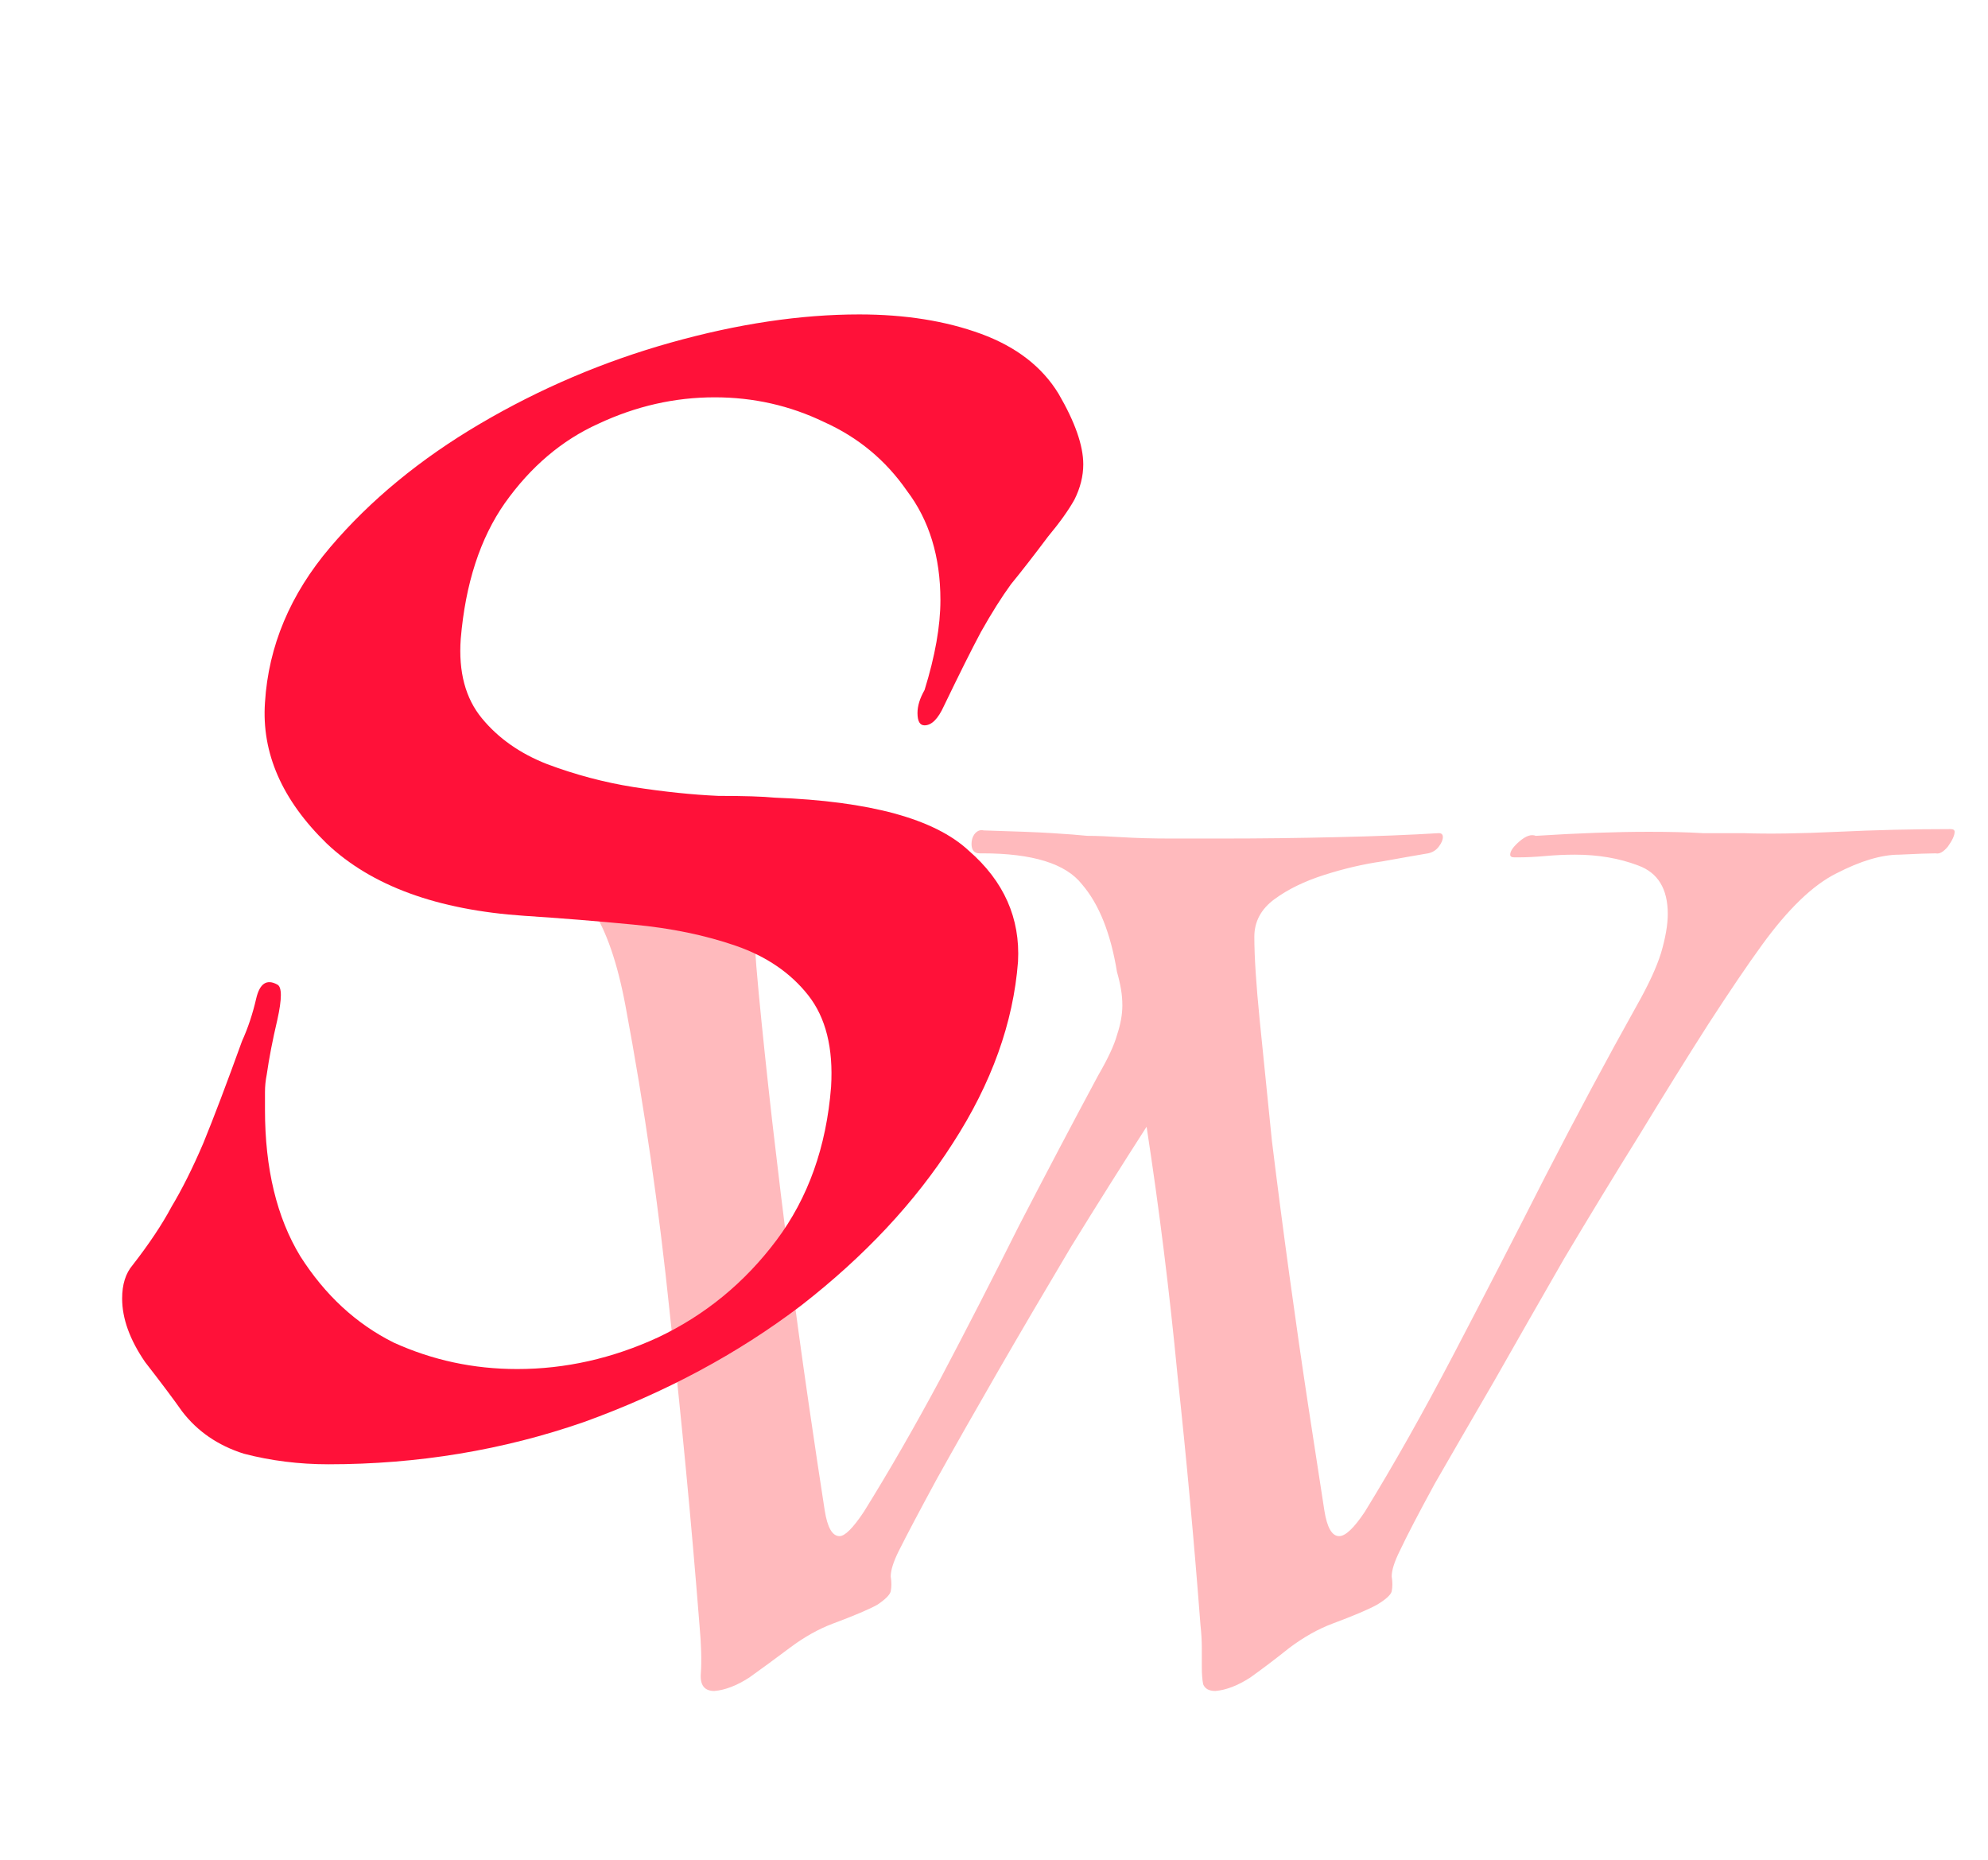 <svg width="62" height="58" viewBox="0 0 62 58" fill="none" xmlns="http://www.w3.org/2000/svg">
<g clip-path="url(#clip0_141_117)">
<path d="M22.277 52.736C21.969 52.736 21.829 52.554 21.857 52.191C21.885 51.798 21.871 51.294 21.815 50.678C21.563 47.486 21.255 44.252 20.891 40.977C20.555 37.7 20.093 34.495 19.505 31.358C19.253 30.015 18.903 29.006 18.455 28.334C18.035 27.634 17.559 27.172 17.027 26.948C16.523 26.697 16.019 26.57 15.515 26.57C15.039 26.57 14.633 26.57 14.297 26.57C14.129 26.57 14.045 26.515 14.045 26.402C14.045 26.291 14.115 26.178 14.255 26.067C14.423 25.927 14.591 25.857 14.759 25.857C15.711 25.884 16.453 25.913 16.985 25.941C17.545 25.941 18.007 25.941 18.371 25.941C18.735 25.941 19.127 25.954 19.547 25.983C20.107 26.011 20.667 26.038 21.227 26.067C21.787 26.067 22.347 26.067 22.907 26.067C23.803 26.067 24.699 26.052 25.595 26.024C26.491 25.968 27.359 25.927 28.199 25.898C28.339 25.898 28.409 25.968 28.409 26.108C28.409 26.221 28.367 26.332 28.283 26.445C28.199 26.529 28.087 26.57 27.947 26.57C27.667 26.57 27.275 26.57 26.771 26.57C26.295 26.57 25.805 26.613 25.301 26.697C24.797 26.78 24.363 26.948 23.999 27.201C23.663 27.453 23.495 27.817 23.495 28.293C23.495 28.909 23.551 29.805 23.663 30.98C23.775 32.157 23.915 33.486 24.083 34.971C24.251 36.426 24.433 37.925 24.629 39.465C24.825 40.977 25.021 42.404 25.217 43.748C25.413 45.093 25.581 46.212 25.721 47.108C25.805 47.641 25.959 47.907 26.183 47.907C26.351 47.907 26.603 47.654 26.939 47.151C27.723 45.891 28.521 44.505 29.333 42.992C30.145 41.453 30.957 39.87 31.769 38.246C32.609 36.623 33.435 35.054 34.247 33.542C34.555 33.011 34.751 32.59 34.835 32.282C34.947 31.947 35.003 31.639 35.003 31.358C35.003 31.191 34.989 31.023 34.961 30.855C34.933 30.686 34.891 30.505 34.835 30.308C34.639 29.105 34.275 28.195 33.743 27.578C33.239 26.934 32.203 26.613 30.635 26.613H30.551C30.383 26.613 30.299 26.515 30.299 26.319C30.299 26.206 30.327 26.108 30.383 26.024C30.467 25.913 30.565 25.87 30.677 25.898C31.657 25.927 32.371 25.954 32.819 25.983C33.267 26.011 33.631 26.038 33.911 26.067C34.191 26.067 34.541 26.081 34.961 26.108C35.437 26.137 35.941 26.151 36.473 26.151C37.005 26.151 37.565 26.151 38.153 26.151C39.301 26.151 40.477 26.137 41.681 26.108C42.913 26.081 43.977 26.038 44.873 25.983C44.957 25.983 44.999 26.024 44.999 26.108C44.999 26.192 44.957 26.291 44.873 26.402C44.789 26.515 44.677 26.584 44.537 26.613C44.201 26.669 43.725 26.753 43.109 26.864C42.521 26.948 41.919 27.088 41.303 27.285C40.687 27.48 40.169 27.733 39.749 28.041C39.329 28.349 39.119 28.741 39.119 29.216C39.119 29.832 39.175 30.701 39.287 31.82C39.399 32.941 39.525 34.187 39.665 35.559C39.833 36.931 40.015 38.331 40.211 39.758C40.407 41.187 40.603 42.544 40.799 43.833C40.995 45.12 41.163 46.212 41.303 47.108C41.387 47.641 41.541 47.907 41.765 47.907C41.961 47.907 42.227 47.654 42.563 47.151C43.459 45.694 44.383 44.056 45.335 42.236C46.287 40.416 47.239 38.569 48.191 36.693C49.171 34.788 50.123 33.011 51.047 31.358C51.411 30.715 51.663 30.169 51.803 29.721C51.943 29.244 52.013 28.838 52.013 28.503C52.013 27.718 51.705 27.215 51.089 26.991C50.501 26.767 49.843 26.654 49.115 26.654C48.807 26.654 48.499 26.669 48.191 26.697C47.883 26.724 47.603 26.738 47.351 26.738H47.225C47.141 26.738 47.099 26.71 47.099 26.654C47.099 26.543 47.197 26.402 47.393 26.235C47.589 26.067 47.757 26.011 47.897 26.067C49.213 25.983 50.389 25.941 51.425 25.941C52.069 25.941 52.629 25.954 53.105 25.983C53.609 25.983 54.029 25.983 54.365 25.983C55.149 26.011 56.129 25.997 57.305 25.941C58.509 25.884 59.685 25.857 60.833 25.857C60.917 25.857 60.959 25.884 60.959 25.941C60.959 26.052 60.889 26.206 60.749 26.402C60.609 26.57 60.483 26.64 60.371 26.613C60.175 26.613 59.797 26.627 59.237 26.654C58.677 26.654 58.019 26.851 57.263 27.242C56.535 27.607 55.765 28.349 54.953 29.468C54.505 30.084 53.945 30.91 53.273 31.947C52.629 32.955 51.915 34.102 51.131 35.391C50.347 36.651 49.563 37.938 48.779 39.255C48.023 40.571 47.295 41.844 46.595 43.077C45.895 44.281 45.279 45.344 44.747 46.269C44.243 47.193 43.879 47.892 43.655 48.368C43.487 48.705 43.403 48.971 43.403 49.166C43.431 49.334 43.431 49.489 43.403 49.629C43.375 49.74 43.221 49.88 42.941 50.048C42.689 50.188 42.227 50.385 41.555 50.636C41.107 50.804 40.659 51.056 40.211 51.392C39.791 51.728 39.385 52.036 38.993 52.316C38.601 52.569 38.237 52.709 37.901 52.736C37.705 52.736 37.579 52.666 37.523 52.526C37.495 52.386 37.481 52.205 37.481 51.98C37.481 51.812 37.481 51.617 37.481 51.392C37.481 51.169 37.467 50.931 37.439 50.678C37.243 48.102 37.005 45.513 36.725 42.908C36.473 40.276 36.151 37.687 35.759 35.139C35.003 36.315 34.219 37.56 33.407 38.877C32.623 40.193 31.867 41.48 31.139 42.74C30.411 44.001 29.767 45.135 29.207 46.142C28.675 47.123 28.283 47.864 28.031 48.368C27.863 48.705 27.779 48.971 27.779 49.166C27.807 49.334 27.807 49.489 27.779 49.629C27.751 49.74 27.611 49.88 27.359 50.048C27.107 50.188 26.645 50.385 25.973 50.636C25.525 50.804 25.077 51.056 24.629 51.392C24.181 51.728 23.761 52.036 23.369 52.316C22.977 52.569 22.613 52.709 22.277 52.736Z" fill="#FFBABD"/>
<path d="M10.244 45.666C9.327 45.666 8.447 45.556 7.604 45.336C6.797 45.08 6.156 44.64 5.679 44.016C5.422 43.65 5.037 43.136 4.524 42.476C4.047 41.78 3.809 41.12 3.809 40.496C3.809 40.056 3.919 39.708 4.139 39.451C4.652 38.791 5.056 38.186 5.349 37.636C5.679 37.086 6.009 36.426 6.339 35.656C6.669 34.85 7.072 33.786 7.549 32.466C7.732 32.063 7.879 31.623 7.989 31.146C8.099 30.67 8.319 30.523 8.649 30.706C8.796 30.78 8.796 31.146 8.649 31.806C8.502 32.43 8.392 32.998 8.319 33.511C8.282 33.695 8.264 33.878 8.264 34.061C8.264 34.245 8.264 34.428 8.264 34.611C8.264 36.445 8.631 37.966 9.364 39.176C10.134 40.386 11.105 41.285 12.279 41.871C13.489 42.421 14.772 42.696 16.129 42.696C17.632 42.696 19.099 42.366 20.529 41.706C21.995 41.01 23.224 40.001 24.214 38.681C25.204 37.361 25.772 35.766 25.919 33.896C25.992 32.686 25.754 31.733 25.204 31.036C24.654 30.34 23.902 29.826 22.949 29.496C21.995 29.166 20.932 28.946 19.759 28.836C18.622 28.726 17.485 28.635 16.349 28.561C13.636 28.378 11.582 27.626 10.189 26.306C8.796 24.95 8.154 23.483 8.264 21.906C8.374 20.146 9.052 18.533 10.299 17.066C11.546 15.6 13.104 14.316 14.974 13.216C16.844 12.116 18.824 11.273 20.914 10.686C23.004 10.1 24.965 9.806 26.799 9.806C28.229 9.806 29.494 10.008 30.594 10.411C31.694 10.815 32.501 11.438 33.014 12.281C33.527 13.161 33.784 13.895 33.784 14.481C33.784 14.848 33.692 15.215 33.509 15.581C33.325 15.911 33.05 16.296 32.684 16.736C32.244 17.323 31.859 17.818 31.529 18.221C31.235 18.625 30.924 19.12 30.594 19.706C30.3 20.256 29.916 21.026 29.439 22.016C29.256 22.42 29.054 22.621 28.834 22.621C28.687 22.621 28.614 22.493 28.614 22.236C28.614 22.016 28.687 21.778 28.834 21.521C29.164 20.458 29.329 19.523 29.329 18.716C29.329 17.36 28.98 16.223 28.284 15.306C27.624 14.353 26.762 13.638 25.699 13.161C24.636 12.648 23.499 12.391 22.289 12.391C21.042 12.391 19.832 12.666 18.659 13.216C17.522 13.73 16.55 14.555 15.744 15.691C14.974 16.791 14.515 18.203 14.369 19.926C14.296 20.953 14.515 21.778 15.029 22.401C15.542 23.025 16.221 23.501 17.064 23.831C17.944 24.161 18.842 24.4 19.759 24.546C20.712 24.693 21.592 24.785 22.399 24.821C23.206 24.821 23.792 24.84 24.159 24.876C27.129 24.986 29.145 25.536 30.209 26.526C31.309 27.48 31.822 28.635 31.749 29.991C31.602 31.898 30.924 33.786 29.714 35.656C28.541 37.49 26.964 39.176 24.984 40.716C23.004 42.22 20.749 43.43 18.219 44.346C15.689 45.226 13.03 45.666 10.244 45.666Z" fill="#FF1139"/>
</g>
<defs>
<clipPath id="clip0_141_117">
<rect width="62" height="58" fill="white"/>
</clipPath>
</defs>
</svg>
